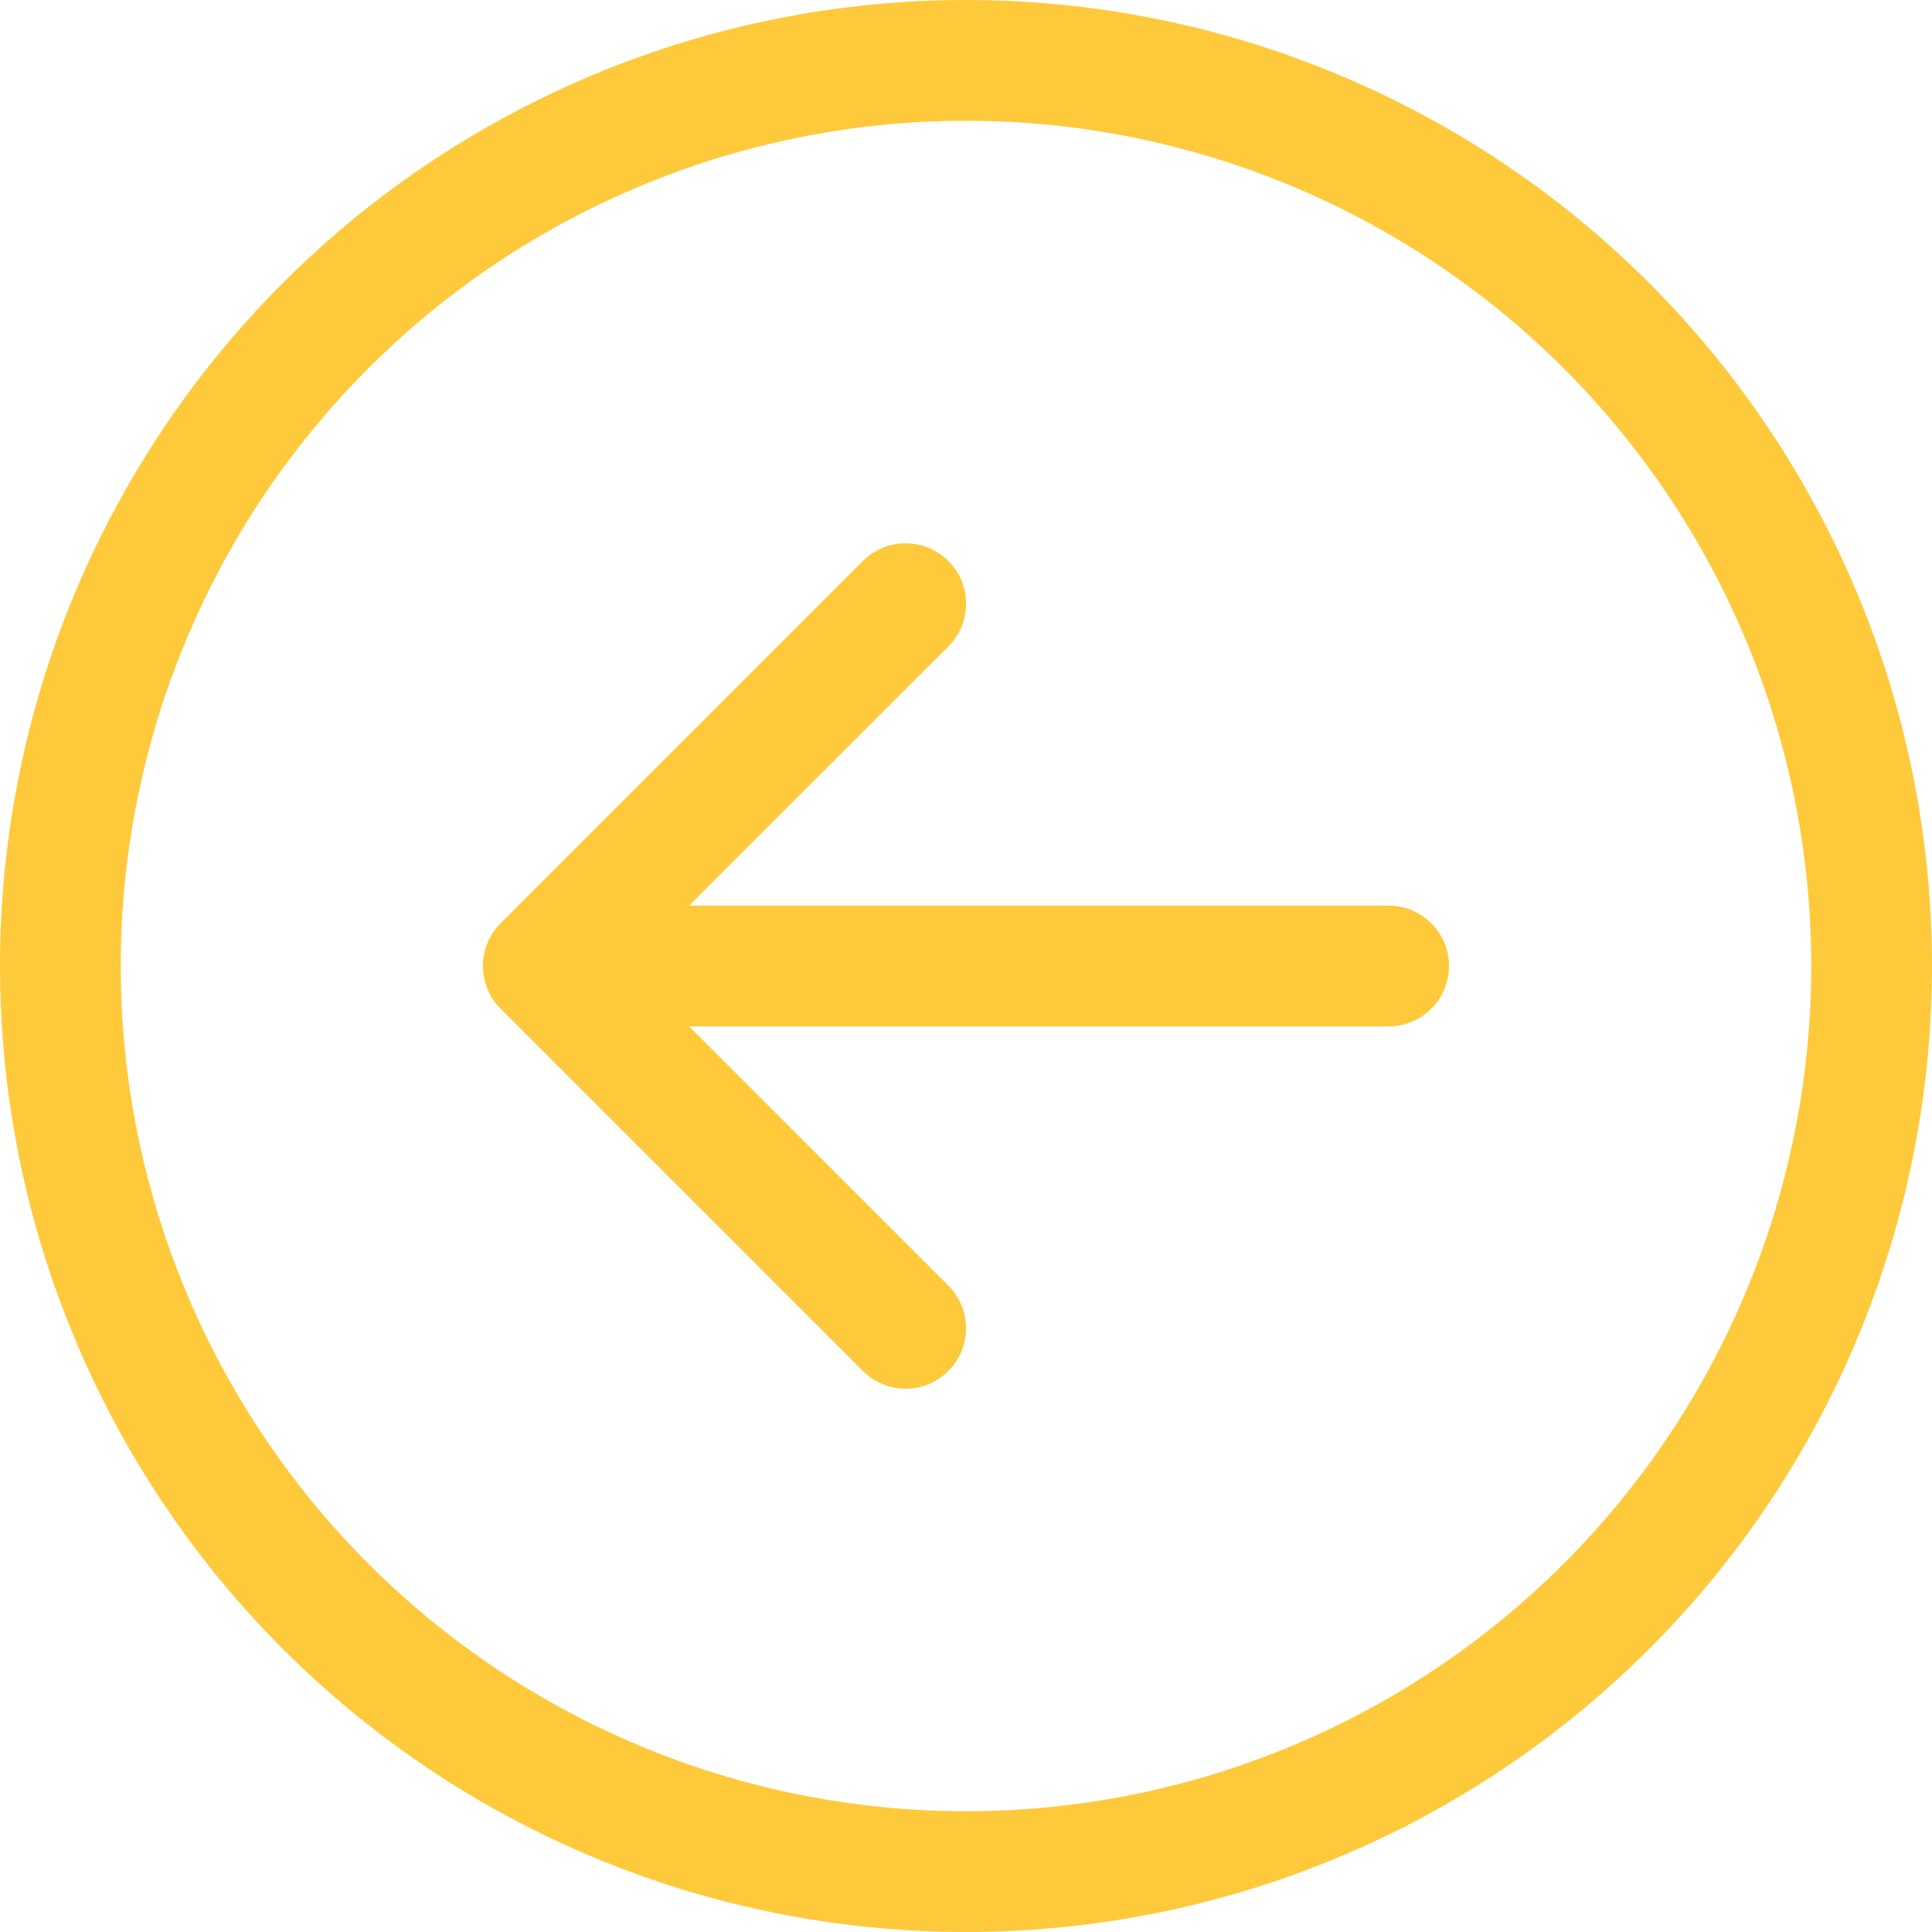 <svg width="66" height="66" viewBox="0 0 66 66" fill="none" xmlns="http://www.w3.org/2000/svg">
<path fill-rule="evenodd" clip-rule="evenodd" d="M33 61.875C25.342 61.875 17.997 58.833 12.582 53.418C7.167 48.003 4.125 40.658 4.125 33C4.125 25.342 7.167 17.997 12.582 12.582C17.997 7.167 25.342 4.125 33 4.125C40.658 4.125 48.003 7.167 53.418 12.582C58.833 17.997 61.875 25.342 61.875 33C61.875 40.658 58.833 48.003 53.418 53.418C48.003 58.833 40.658 61.875 33 61.875V61.875ZM33 -1.44248e-06C24.248 -1.82504e-06 15.854 3.477 9.665 9.665C3.477 15.854 1.82504e-06 24.248 1.44248e-06 33C1.05991e-06 41.752 3.477 50.146 9.665 56.334C15.854 62.523 24.248 66 33 66C41.752 66 50.146 62.523 56.334 56.334C62.523 50.146 66 41.752 66 33C66 24.248 62.523 15.854 56.334 9.665C50.146 3.477 41.752 -1.05991e-06 33 -1.44248e-06V-1.44248e-06ZM47.438 30.938C47.984 30.938 48.509 31.155 48.896 31.542C49.283 31.928 49.5 32.453 49.5 33C49.5 33.547 49.283 34.072 48.896 34.458C48.509 34.845 47.984 35.062 47.438 35.062L23.541 35.062L32.398 43.915C32.785 44.302 33.003 44.827 33.003 45.375C33.003 45.923 32.785 46.448 32.398 46.835C32.011 47.222 31.485 47.44 30.938 47.44C30.39 47.44 29.864 47.222 29.477 46.835L17.102 34.46C16.91 34.269 16.758 34.041 16.654 33.791C16.55 33.54 16.496 33.271 16.496 33C16.496 32.729 16.55 32.46 16.654 32.209C16.758 31.959 16.91 31.731 17.102 31.54L29.477 19.165C29.864 18.777 30.39 18.56 30.938 18.56C31.485 18.56 32.011 18.777 32.398 19.165C32.785 19.552 33.003 20.077 33.003 20.625C33.003 21.173 32.785 21.698 32.398 22.085L23.541 30.938L47.438 30.938Z" fill="#FEC93B"/>
</svg>
